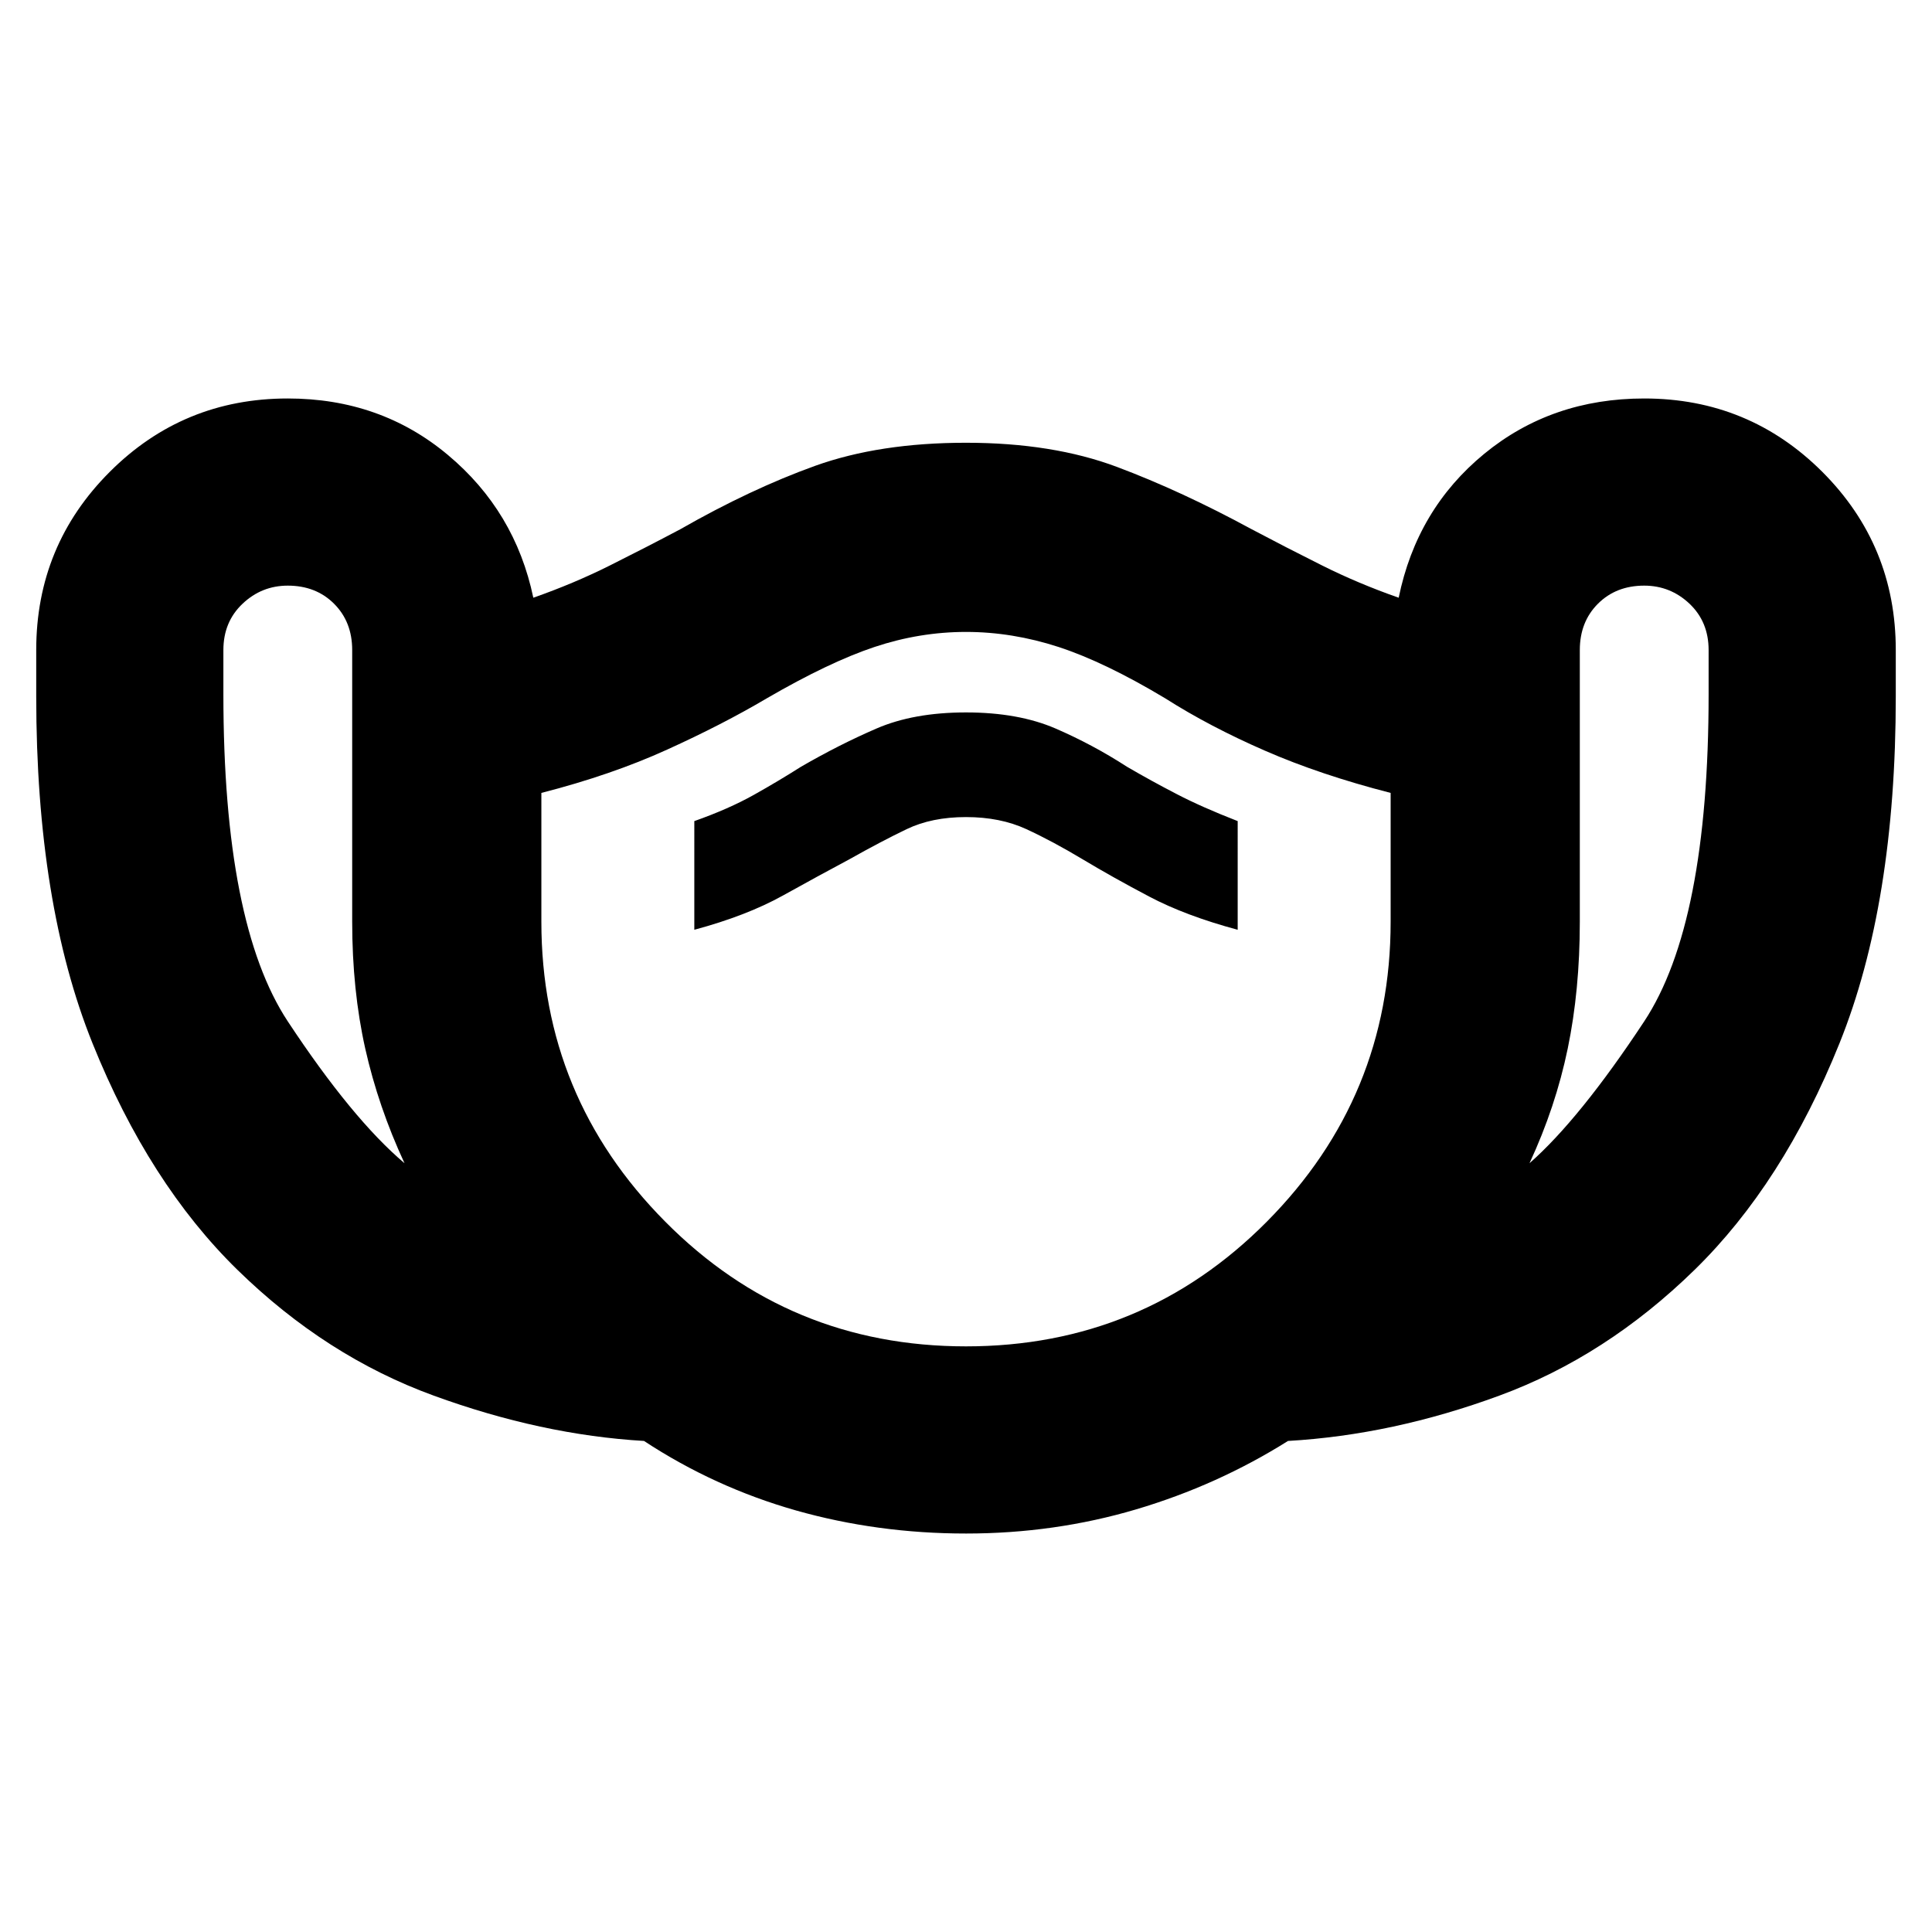 <svg xmlns="http://www.w3.org/2000/svg" height="24" width="24"><path d="M12 19.05q-1.1 0-2.113-.287Q8.875 18.475 8 17.9q-1.275-.075-2.612-.563-1.338-.487-2.438-1.562-1.1-1.075-1.8-2.813-.7-1.737-.7-4.312v-.575q0-1.3.913-2.213.912-.912 2.212-.912 1.15 0 1.987.7.838.7 1.063 1.775.5-.175.95-.4.45-.225.875-.45.875-.5 1.675-.788.8-.287 1.875-.287t1.875.3q.8.3 1.675.775.425.225.875.45t.95.4q.225-1.1 1.063-1.788.837-.687 1.987-.687 1.3 0 2.213.912.912.913.912 2.213v.575q0 2.575-.7 4.312-.7 1.738-1.8 2.813-1.1 1.075-2.425 1.562-1.325.488-2.625.563-.875.55-1.887.85-1.013.3-2.113.3Zm-6.975-4.6q-.325-.7-.488-1.425-.162-.725-.162-1.575V8.075q0-.35-.225-.575-.225-.225-.575-.225-.325 0-.562.225-.238.225-.238.575v.55q0 2.85.8 4.063.8 1.212 1.45 1.762ZM12 16.725q2.2 0 3.738-1.55 1.537-1.55 1.537-3.725v-1.6q-.875-.225-1.562-.525-.688-.3-1.238-.65-.75-.45-1.325-.638-.575-.187-1.15-.187t-1.137.187q-.563.188-1.338.638-.55.325-1.238.637-.687.313-1.562.538v1.6q0 2.175 1.538 3.725Q9.8 16.725 12 16.725Zm7-2.275q.625-.55 1.425-1.762.8-1.213.8-4.063v-.55q0-.35-.237-.575-.238-.225-.563-.225-.35 0-.575.225-.225.225-.225.575v3.375q0 .85-.15 1.575T19 14.45Zm-10.375-2.9q.65-.175 1.1-.425.45-.25.825-.45.4-.225.713-.375.312-.15.737-.15t.75.15q.325.15.7.375.375.225.825.462.45.238 1.1.413V10.2q-.45-.175-.762-.338Q14.3 9.7 14 9.525q-.425-.275-.887-.475-.463-.2-1.113-.2-.65 0-1.112.2-.463.2-.938.475-.275.175-.587.35-.313.175-.738.325Zm3.375.725Z"/></svg>